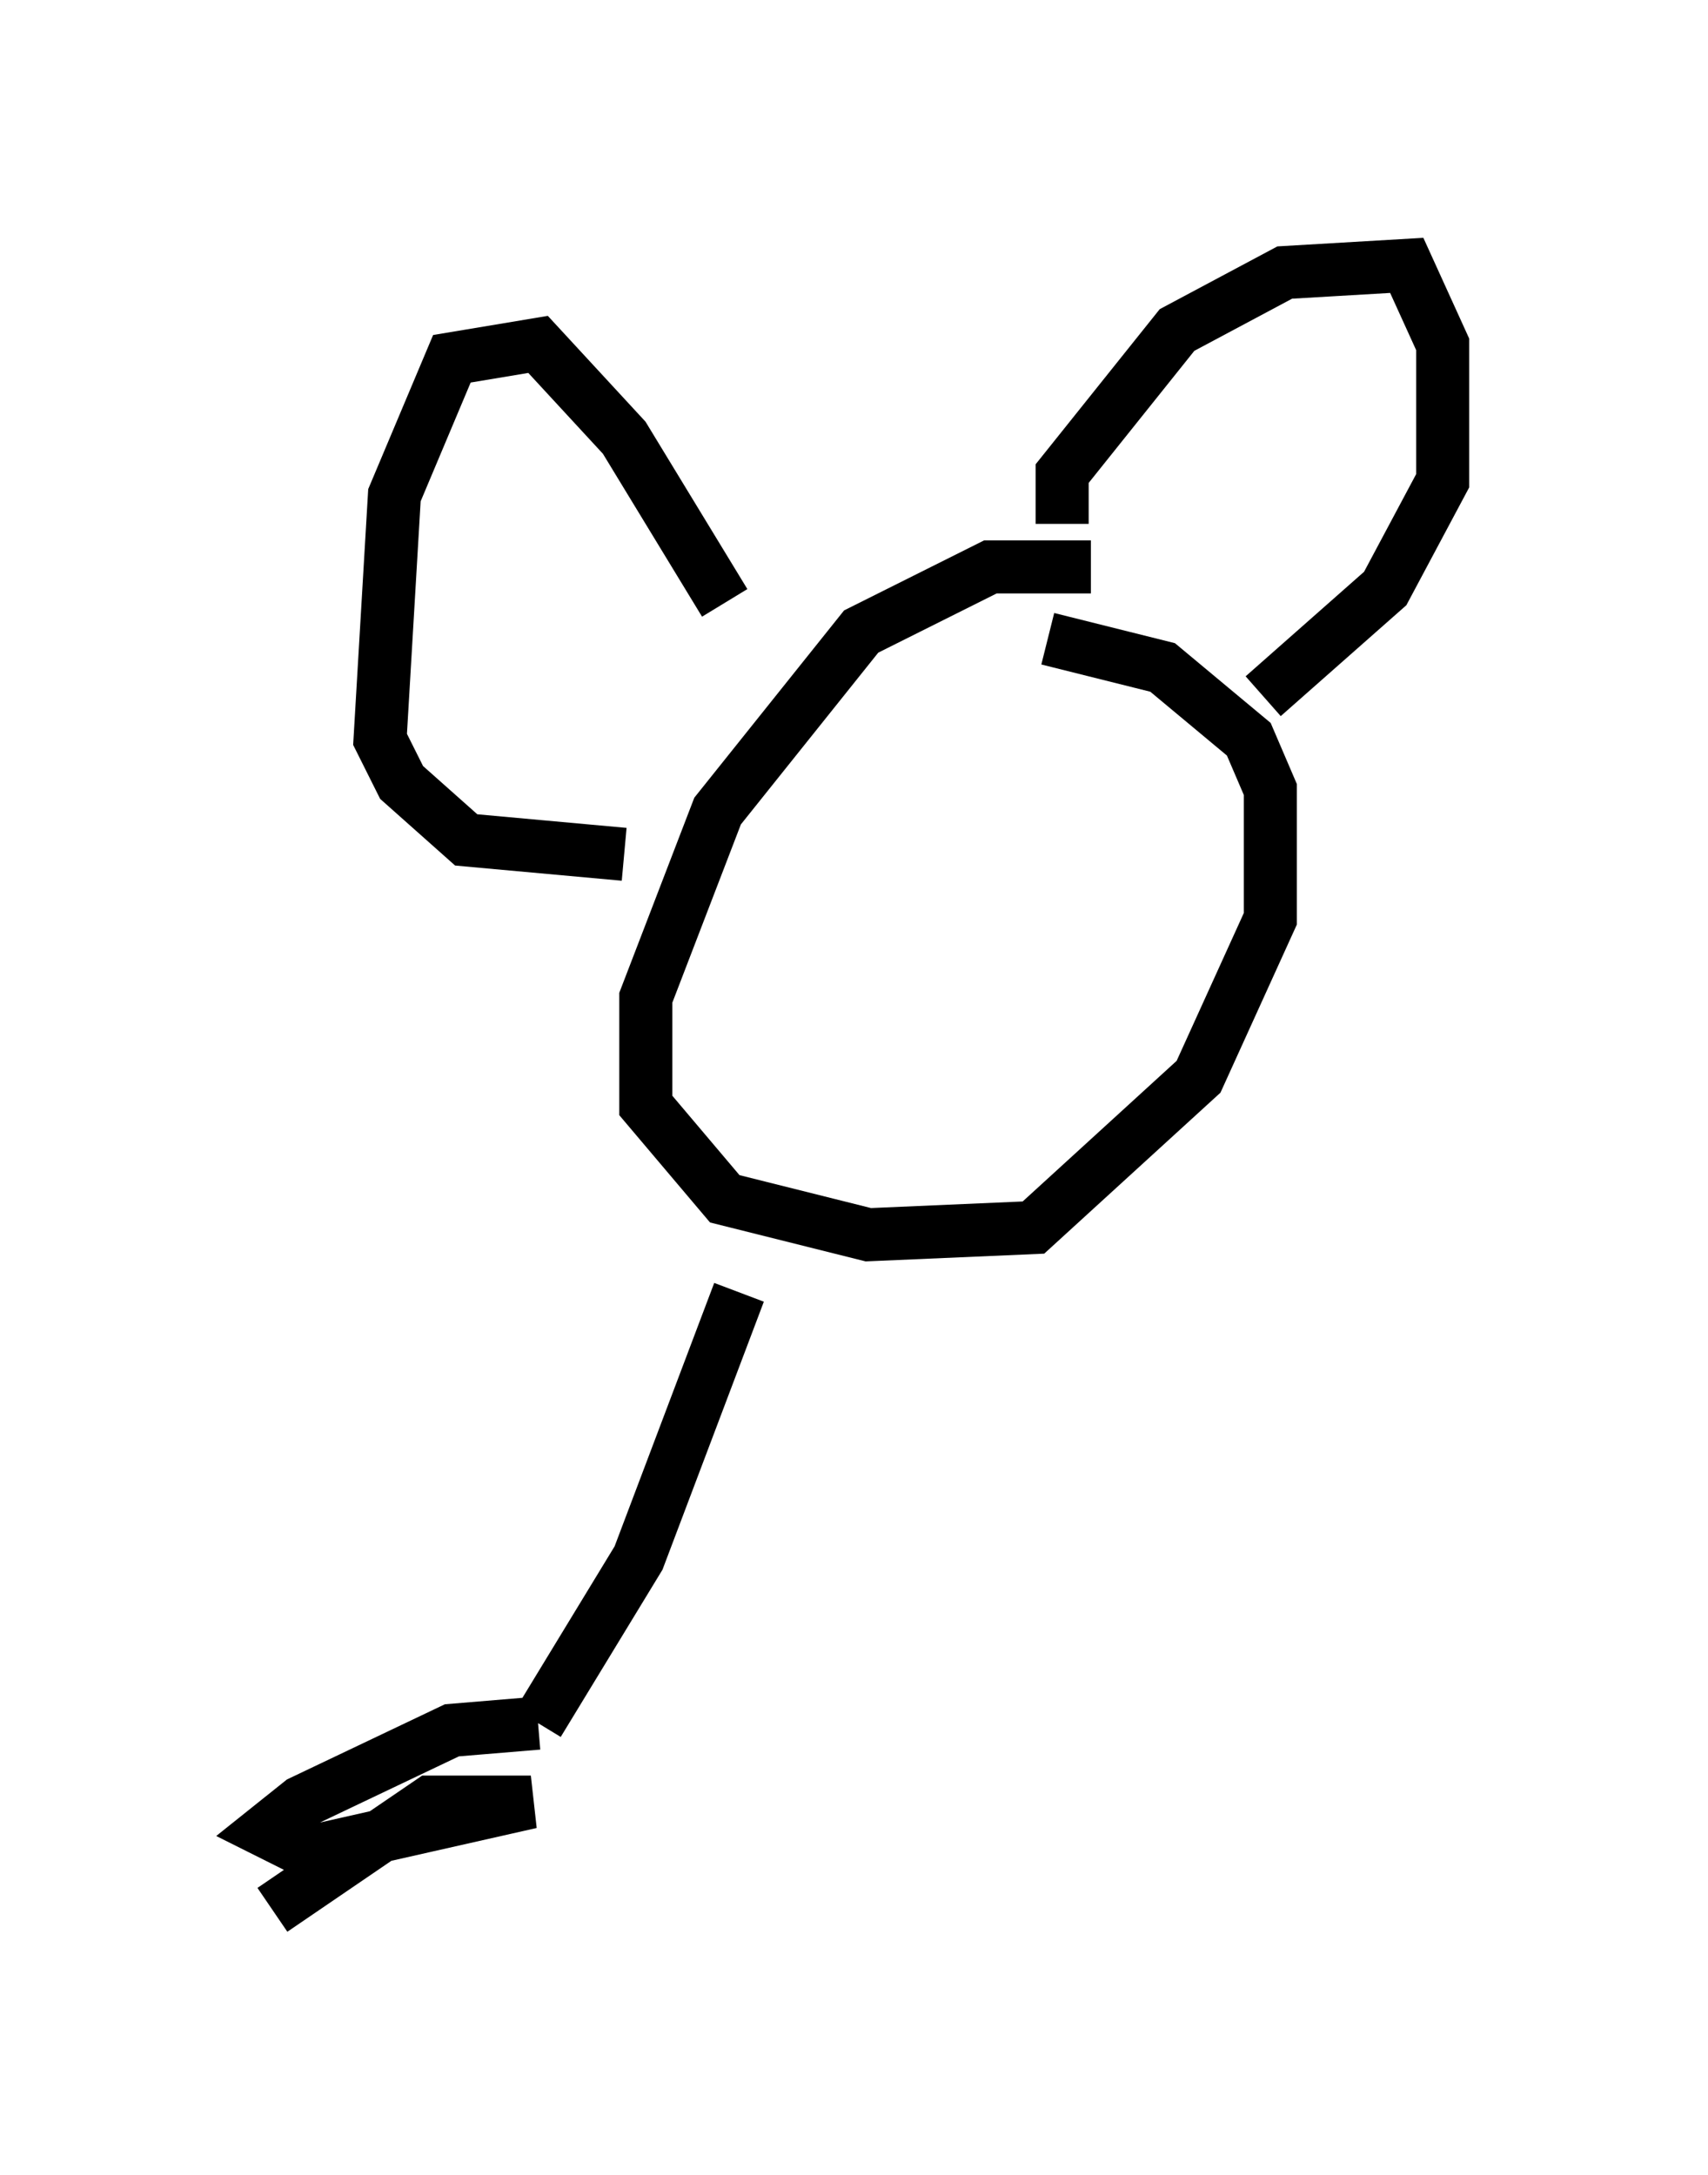 <?xml version="1.0" encoding="utf-8" ?>
<svg baseProfile="full" height="40.987" version="1.1" width="32.192" xmlns="http://www.w3.org/2000/svg" xmlns:ev="http://www.w3.org/2001/xml-events" xmlns:xlink="http://www.w3.org/1999/xlink"><defs /><rect fill="white" height="40.987" width="32.192" x="0" y="0" /><path d="M21.373, 11.089 m-0.812, -0.406 l-1.894, 0.0 -2.436, 1.218 l-2.706, 3.383 -1.353, 3.518 l0.0, 2.03 1.488, 1.759 l2.706, 0.677 3.112, -0.135 l3.112, -2.842 1.353, -2.977 l0.0, -2.436 -0.406, -0.947 l-1.624, -1.353 -2.165, -0.541 m0.271, -2.165 l0.0, -0.947 2.165, -2.706 l2.03, -1.083 2.3, -0.135 l0.677, 1.488 0.0, 2.571 l-1.083, 2.03 -2.3, 2.03 m-10.149, -1.759 l-1.894, -3.112 -1.624, -1.759 l-1.624, 0.271 -1.083, 2.571 l-0.271, 4.601 0.406, 0.812 l1.218, 1.083 2.977, 0.271 m2.165, 8.254 l-1.894, 5.007 -1.894, 3.112 m0.0, 0.0 l-1.624, 0.135 -2.842, 1.353 l-0.677, 0.541 0.812, 0.406 l4.195, -0.947 -1.894, 0.0 l-2.977, 2.03 " fill="none" stroke="black" stroke-width="1" /></svg>